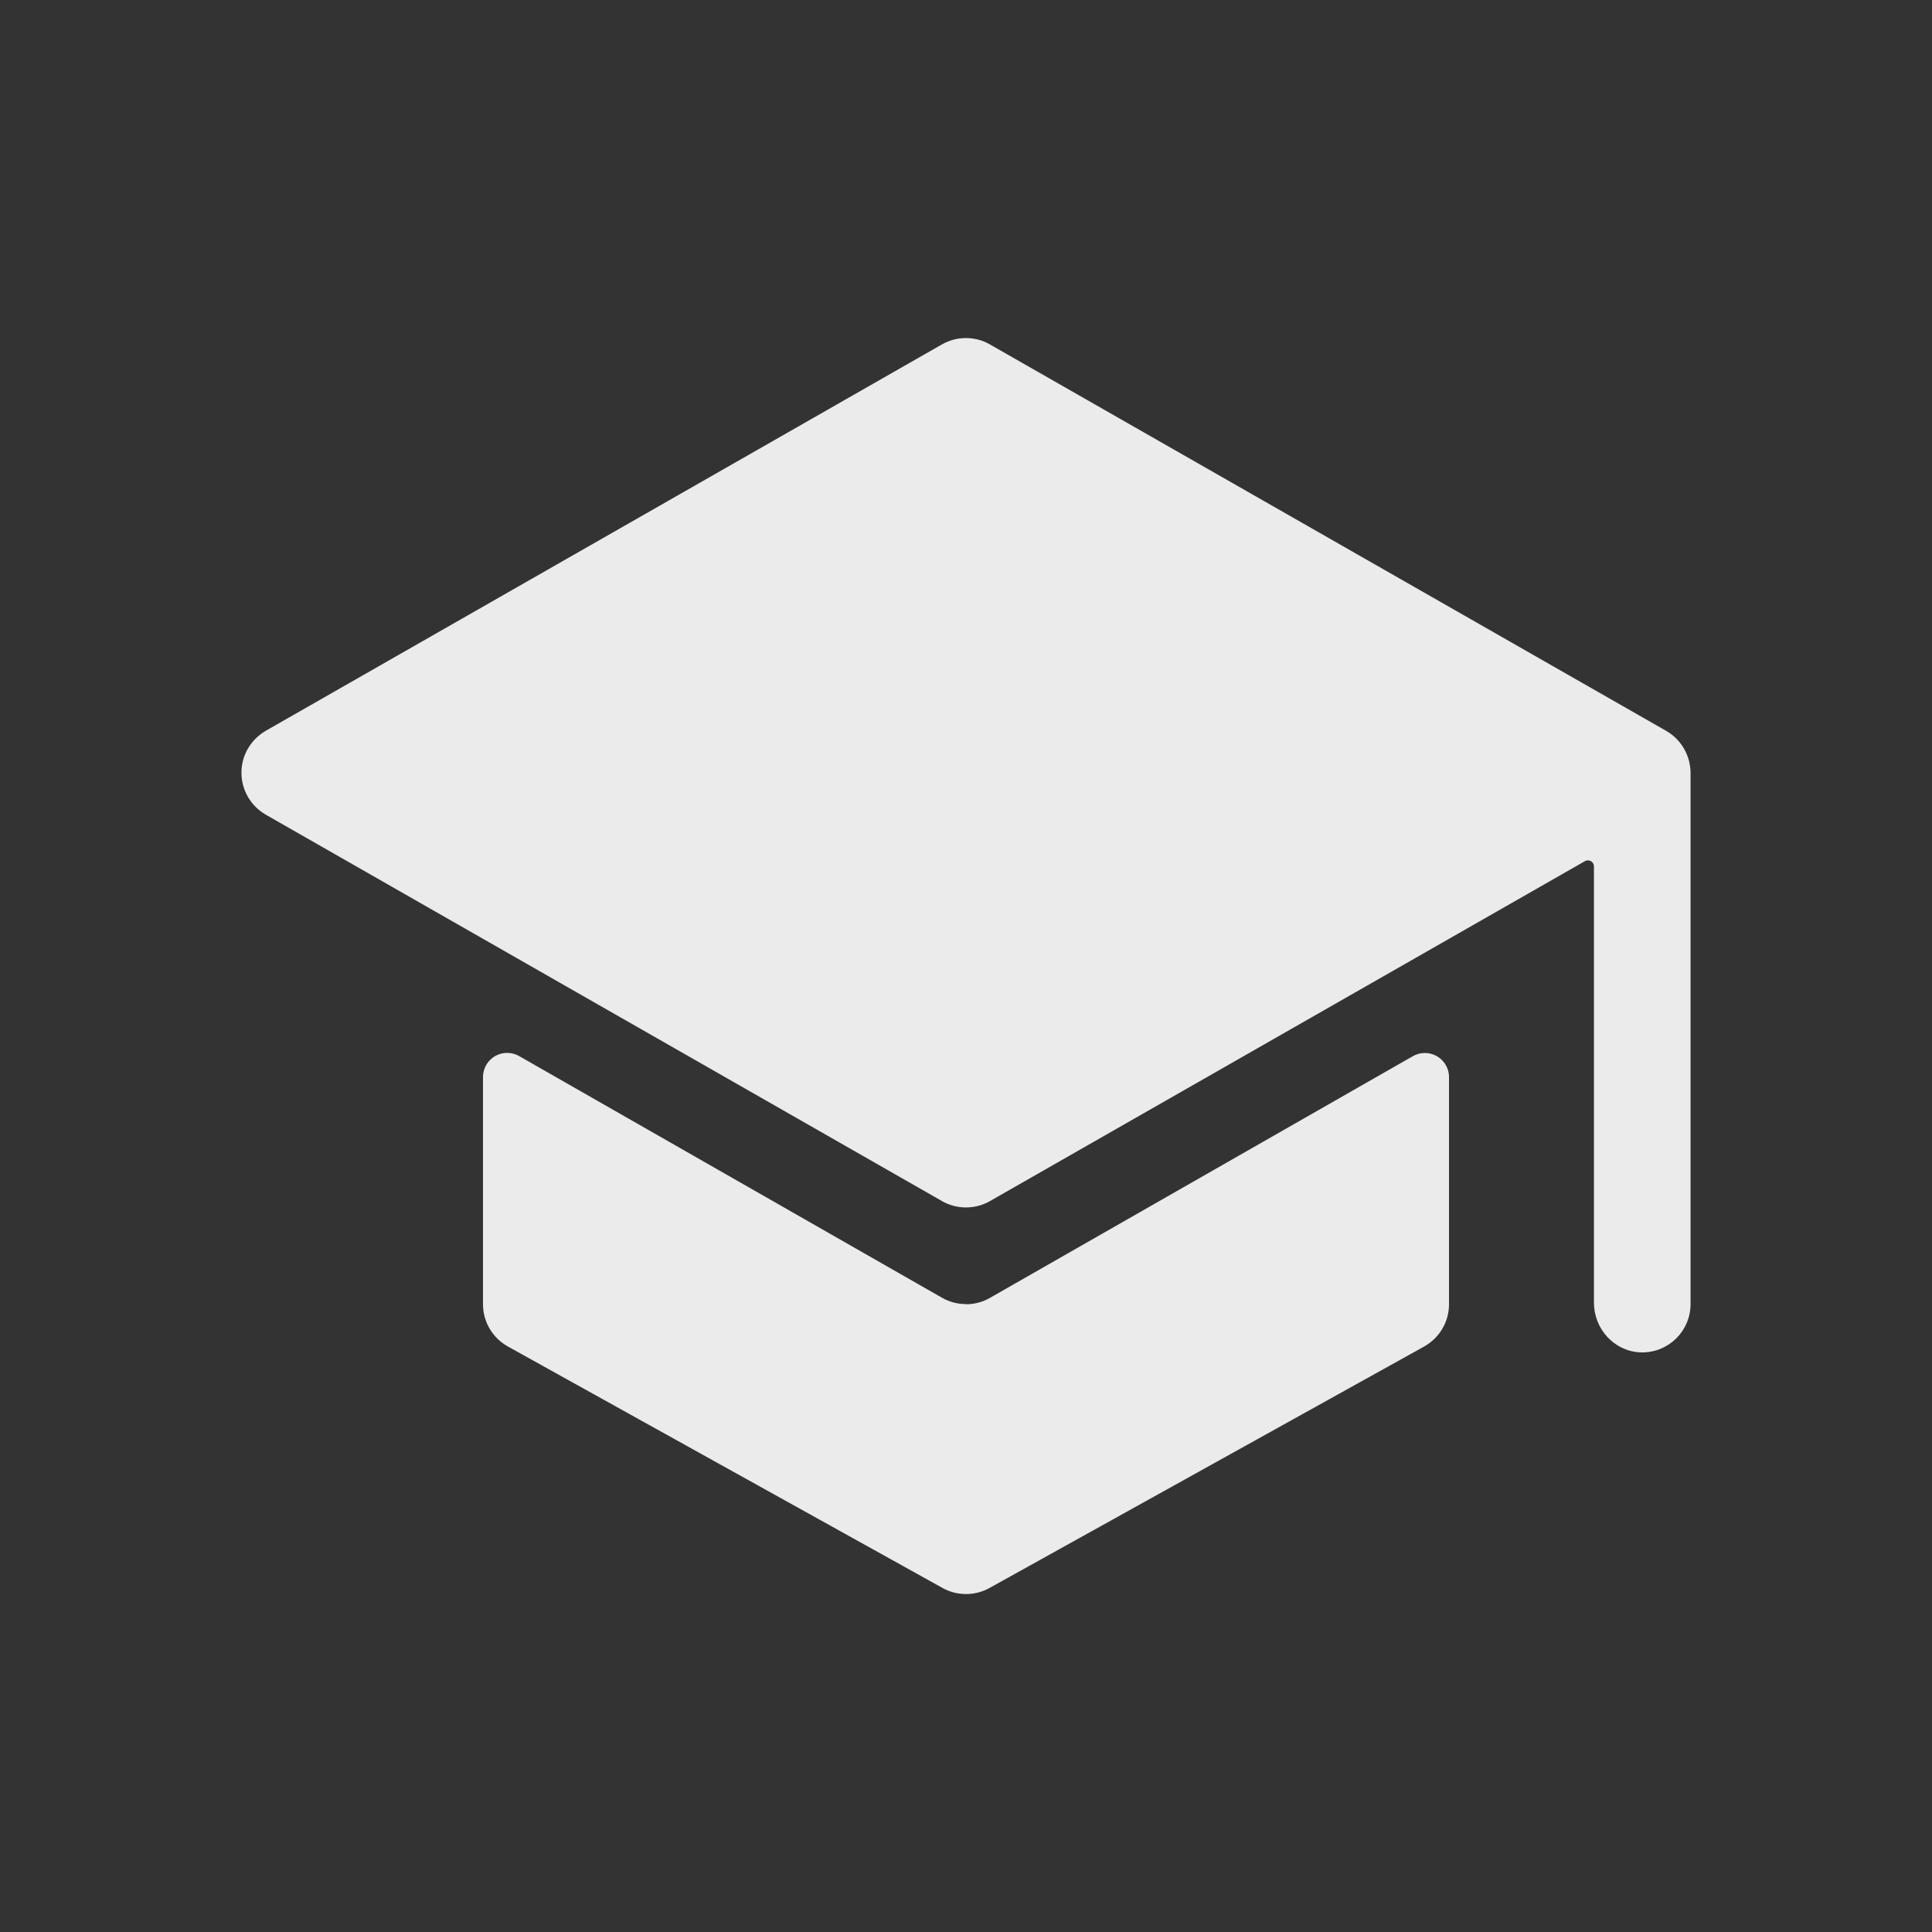 <!-- Generated by IcoMoon.io -->
<svg version="1.1" xmlns="http://www.w3.org/2000/svg" width="40" height="40" viewBox="0 0 40 40">
<rect x="0" y="0" width="40" height="40" fill="#333333" stroke="none"/>
<title>io-school</title>
<path fill="#ebebeb" d="M20 27c-0.183-0-0.354-0.049-0.501-0.134l0.005 0.003-8.754-5.003c-0.072-0.042-0.158-0.067-0.25-0.067-0.276 0-0.5 0.224-0.5 0.5 0 0 0 0.001 0 0.001v-0 4.701c0 0 0 0.001 0 0.001 0 0.374 0.205 0.7 0.509 0.872l0.005 0.003 9 5c0.14 0.079 0.307 0.126 0.486 0.126s0.346-0.047 0.491-0.128l-0.005 0.003 9-5c0.309-0.174 0.514-0.5 0.514-0.874 0-0 0-0.001 0-0.001v0-4.701c0-0 0-0 0-0.001 0-0.276-0.224-0.5-0.5-0.5-0.092 0-0.178 0.025-0.252 0.068l0.002-0.001-8.754 5.003c-0.143 0.083-0.314 0.132-0.496 0.132v0z"></path>
<path fill="#ebebeb" d="M34.995 15.906s0-0.005 0-0.007c-0.035-0.33-0.225-0.609-0.495-0.765l-0.005-0.003-14-8c-0.143-0.083-0.314-0.132-0.496-0.132s-0.354 0.049-0.501 0.134l0.005-0.003-14 8c-0.303 0.176-0.504 0.498-0.504 0.868s0.201 0.693 0.499 0.866l0.005 0.003 14 8c0.143 0.083 0.314 0.132 0.496 0.132s0.354-0.049 0.501-0.134l-0.005 0.003 12.318-7.038c0.018-0.011 0.039-0.017 0.063-0.017 0.069 0 0.125 0.056 0.125 0.125 0 0 0 0 0 0.001v-0 9.033c0 0.538 0.414 1 0.952 1.027 0.014 0.001 0.031 0.001 0.048 0.001 0.552 0 1-0.448 1-1v0-11c-0-0.033-0.002-0.066-0.005-0.098l0 0.004z"></path>
</svg>
